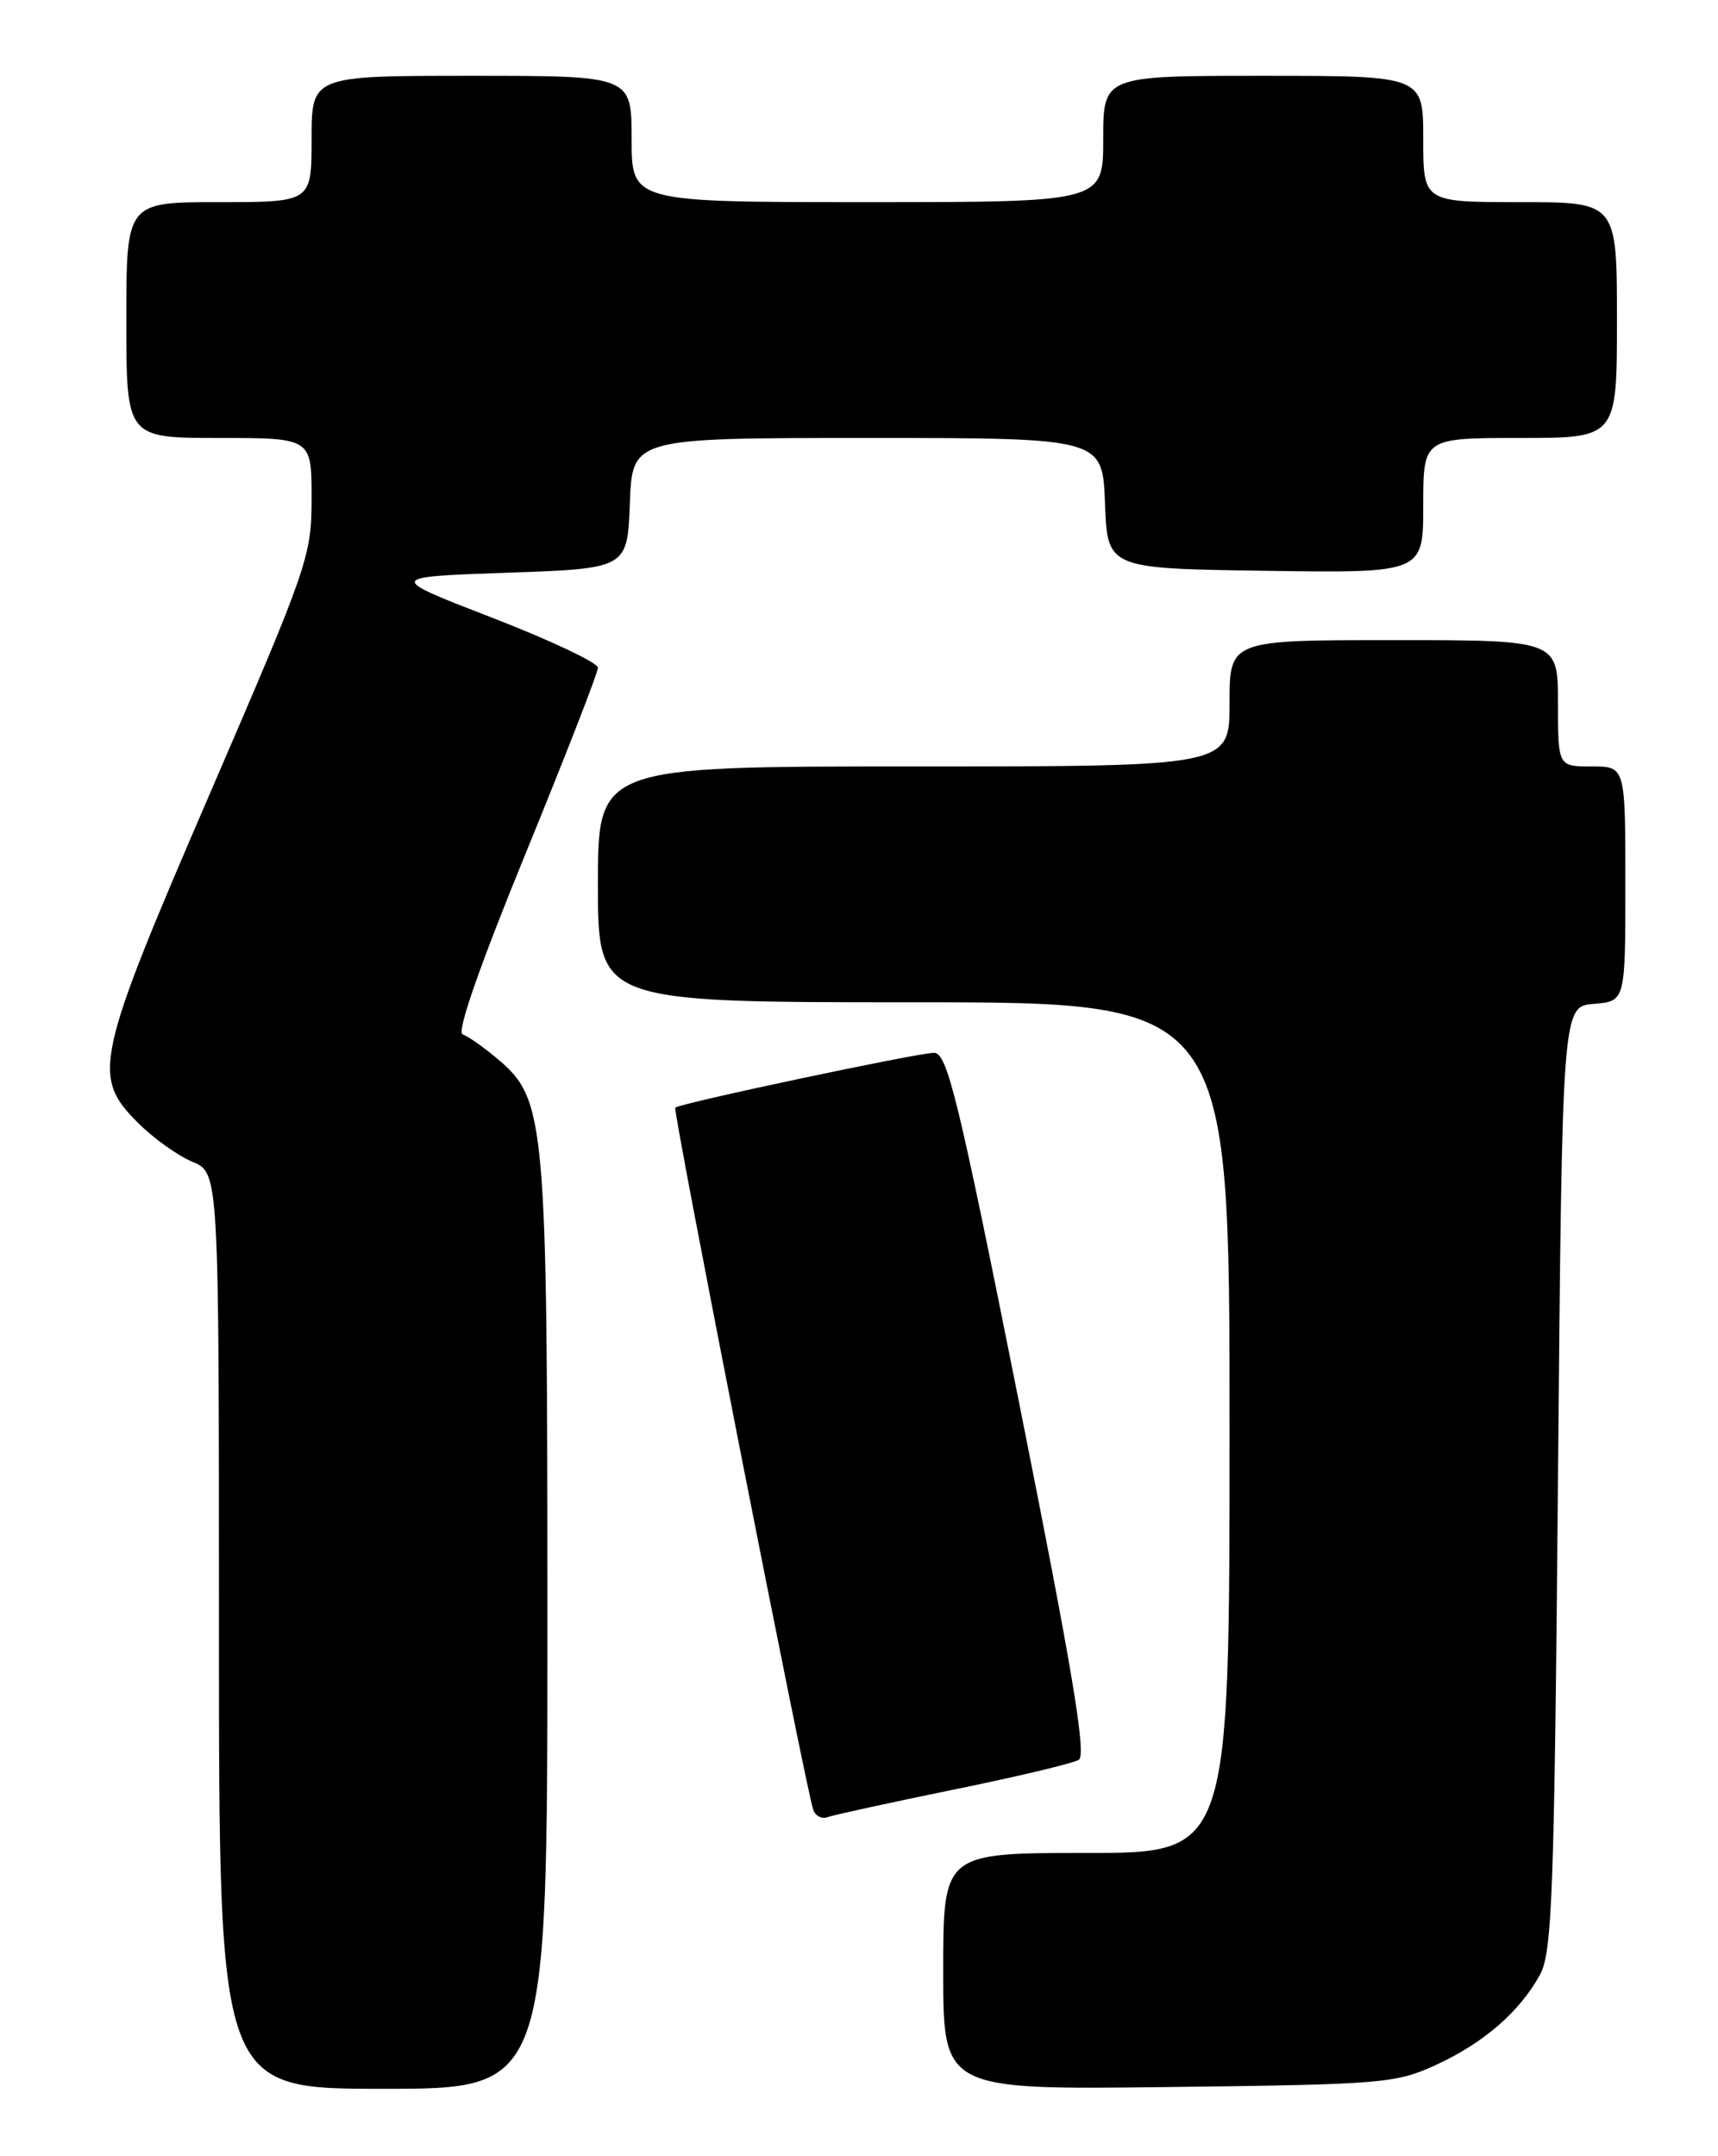 <?xml version="1.0" encoding="UTF-8" standalone="no"?>
<!DOCTYPE svg PUBLIC "-//W3C//DTD SVG 1.1//EN" "http://www.w3.org/Graphics/SVG/1.1/DTD/svg11.dtd" >
<svg xmlns="http://www.w3.org/2000/svg" xmlns:xlink="http://www.w3.org/1999/xlink" version="1.1" viewBox="0 0 204 256">
 <g >
 <path fill="currentColor"
d=" M 65.00 193.18 C 65.00 132.61 64.82 130.55 59.02 125.67 C 57.40 124.31 55.56 123.02 54.93 122.81 C 54.20 122.57 56.95 114.69 62.39 101.39 C 67.12 89.82 71.00 79.87 71.00 79.28 C 71.00 78.69 65.36 76.02 58.46 73.35 C 45.92 68.50 45.92 68.50 60.21 68.00 C 74.50 67.50 74.50 67.50 74.79 59.75 C 75.08 52.00 75.08 52.00 103.00 52.00 C 130.92 52.00 130.92 52.00 131.21 59.75 C 131.50 67.50 131.50 67.50 150.25 67.77 C 169.00 68.04 169.00 68.04 169.00 60.02 C 169.00 52.00 169.00 52.00 180.50 52.00 C 192.00 52.00 192.00 52.00 192.00 38.00 C 192.00 24.00 192.00 24.00 180.50 24.00 C 169.00 24.00 169.00 24.00 169.00 16.50 C 169.00 9.00 169.00 9.00 150.00 9.00 C 131.00 9.00 131.00 9.00 131.00 16.50 C 131.00 24.00 131.00 24.00 103.00 24.00 C 75.00 24.00 75.00 24.00 75.00 16.50 C 75.00 9.00 75.00 9.00 56.00 9.00 C 37.00 9.00 37.00 9.00 37.00 16.50 C 37.00 24.00 37.00 24.00 26.00 24.00 C 15.00 24.00 15.00 24.00 15.00 38.00 C 15.00 52.00 15.00 52.00 26.00 52.00 C 37.00 52.00 37.00 52.00 37.00 59.13 C 37.00 66.02 36.61 67.15 25.00 94.04 C 11.31 125.75 10.86 127.79 16.35 133.28 C 18.19 135.13 21.12 137.22 22.85 137.94 C 26.00 139.24 26.00 139.24 26.00 193.62 C 26.00 248.00 26.00 248.00 45.50 248.00 C 65.00 248.00 65.00 248.00 65.00 193.18 Z  M 170.50 245.17 C 176.16 242.57 180.40 238.90 182.84 234.50 C 184.31 231.84 184.56 225.21 185.00 175.50 C 185.50 119.50 185.50 119.50 189.25 119.19 C 193.00 118.88 193.00 118.88 193.00 104.94 C 193.00 91.00 193.00 91.00 189.00 91.00 C 185.00 91.00 185.00 91.00 185.00 83.50 C 185.00 76.00 185.00 76.00 165.50 76.00 C 146.00 76.00 146.00 76.00 146.00 83.50 C 146.00 91.00 146.00 91.00 108.50 91.00 C 71.00 91.00 71.00 91.00 71.00 105.00 C 71.00 119.00 71.00 119.00 108.50 119.00 C 146.00 119.00 146.00 119.00 146.00 169.50 C 146.00 220.00 146.00 220.00 129.00 220.00 C 112.00 220.00 112.00 220.00 112.00 234.06 C 112.00 248.12 112.00 248.12 138.75 247.79 C 164.18 247.49 165.75 247.36 170.50 245.17 Z  M 113.18 212.49 C 120.71 210.96 127.42 209.36 128.10 208.94 C 129.03 208.36 127.33 198.20 121.02 166.59 C 113.75 130.20 112.48 125.00 110.90 125.00 C 109.00 125.00 80.73 130.99 80.18 131.51 C 79.86 131.81 95.66 212.22 96.56 214.85 C 96.81 215.60 97.58 216.00 98.26 215.75 C 98.94 215.50 105.66 214.03 113.18 212.49 Z "/>
</g>
</svg>